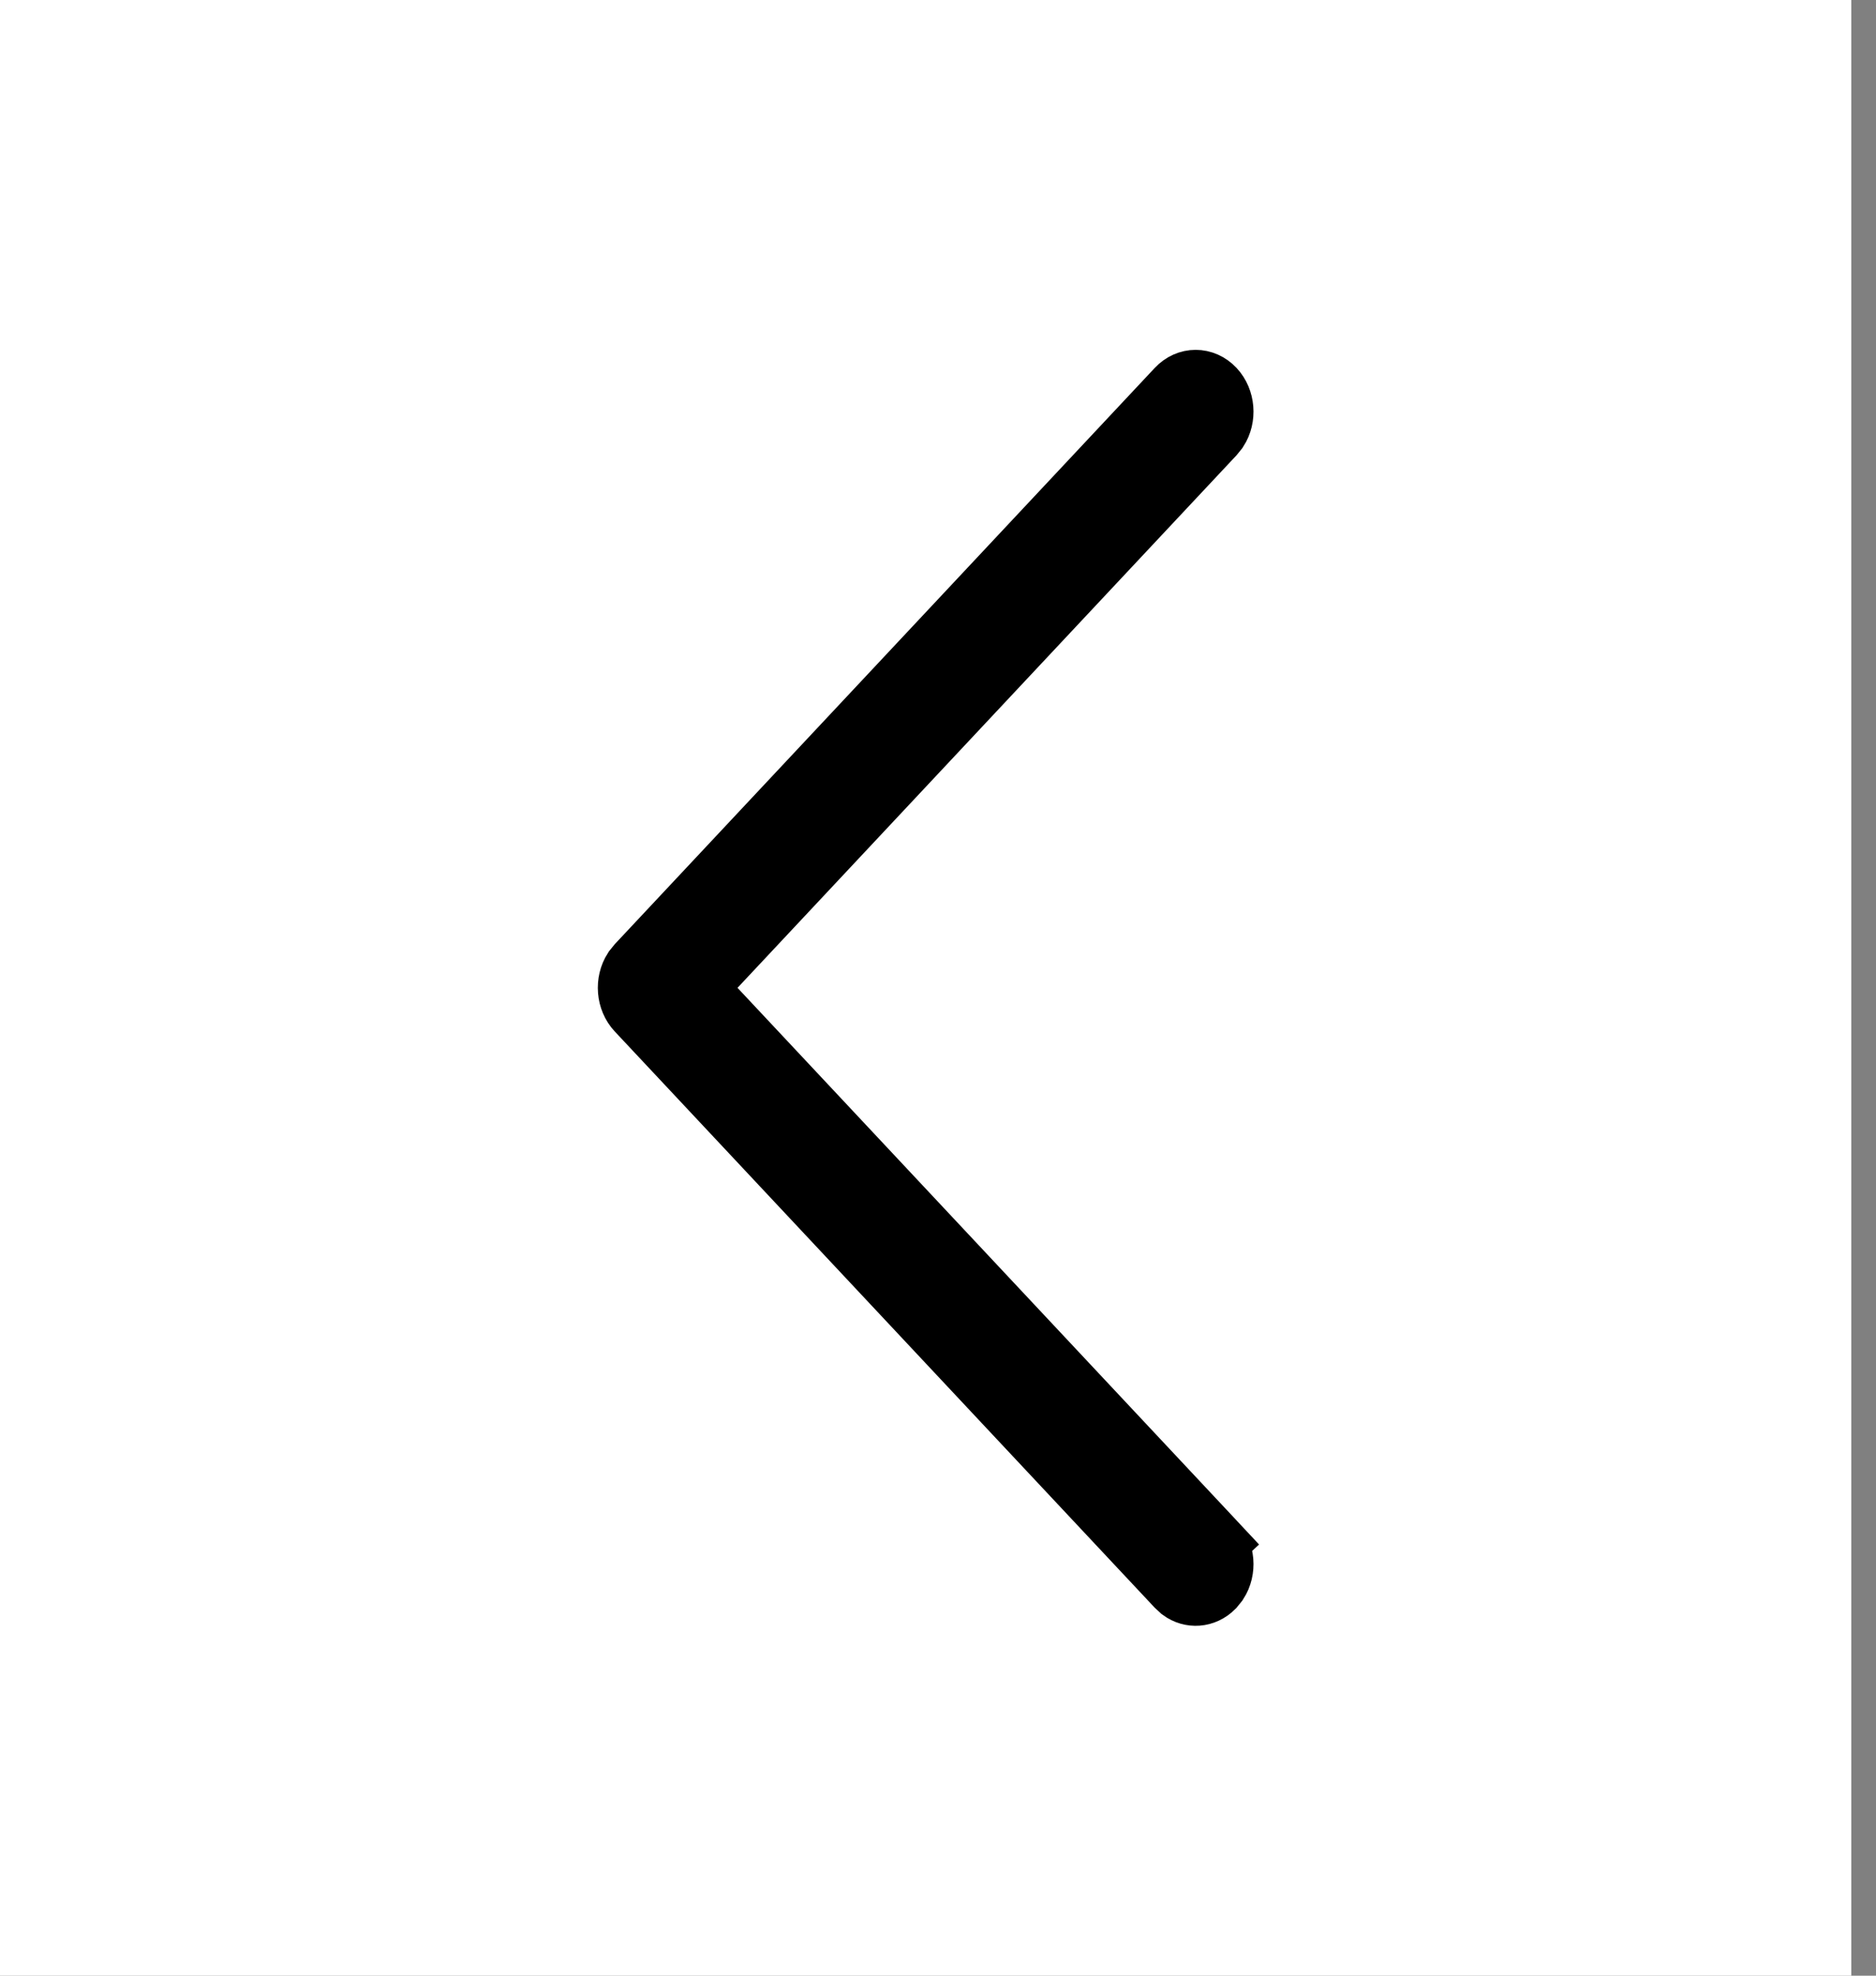 <svg width="57" height="60" viewBox="0 0 57 60" fill="none" xmlns="http://www.w3.org/2000/svg">
<rect x="0" y="0" width="57" height="60" fill="#808080" stroke="none"/>
<rect width="56.25" height="60" fill="white"/>
<path d="M21.679 29.316L21.038 30L21.679 30.684L36.842 46.858L37.571 46.175L36.842 46.858C37.127 47.163 37.167 47.664 36.937 48.02L36.821 48.163C36.561 48.421 36.198 48.439 35.926 48.241L35.79 48.115L19.409 30.642C19.123 30.337 19.083 29.836 19.313 29.48L19.433 29.332L35.815 11.858C36.106 11.547 36.55 11.547 36.842 11.858C37.127 12.163 37.167 12.664 36.937 13.02L36.817 13.168L21.679 29.316Z" stroke="black" stroke-width="2"/>
</svg>

